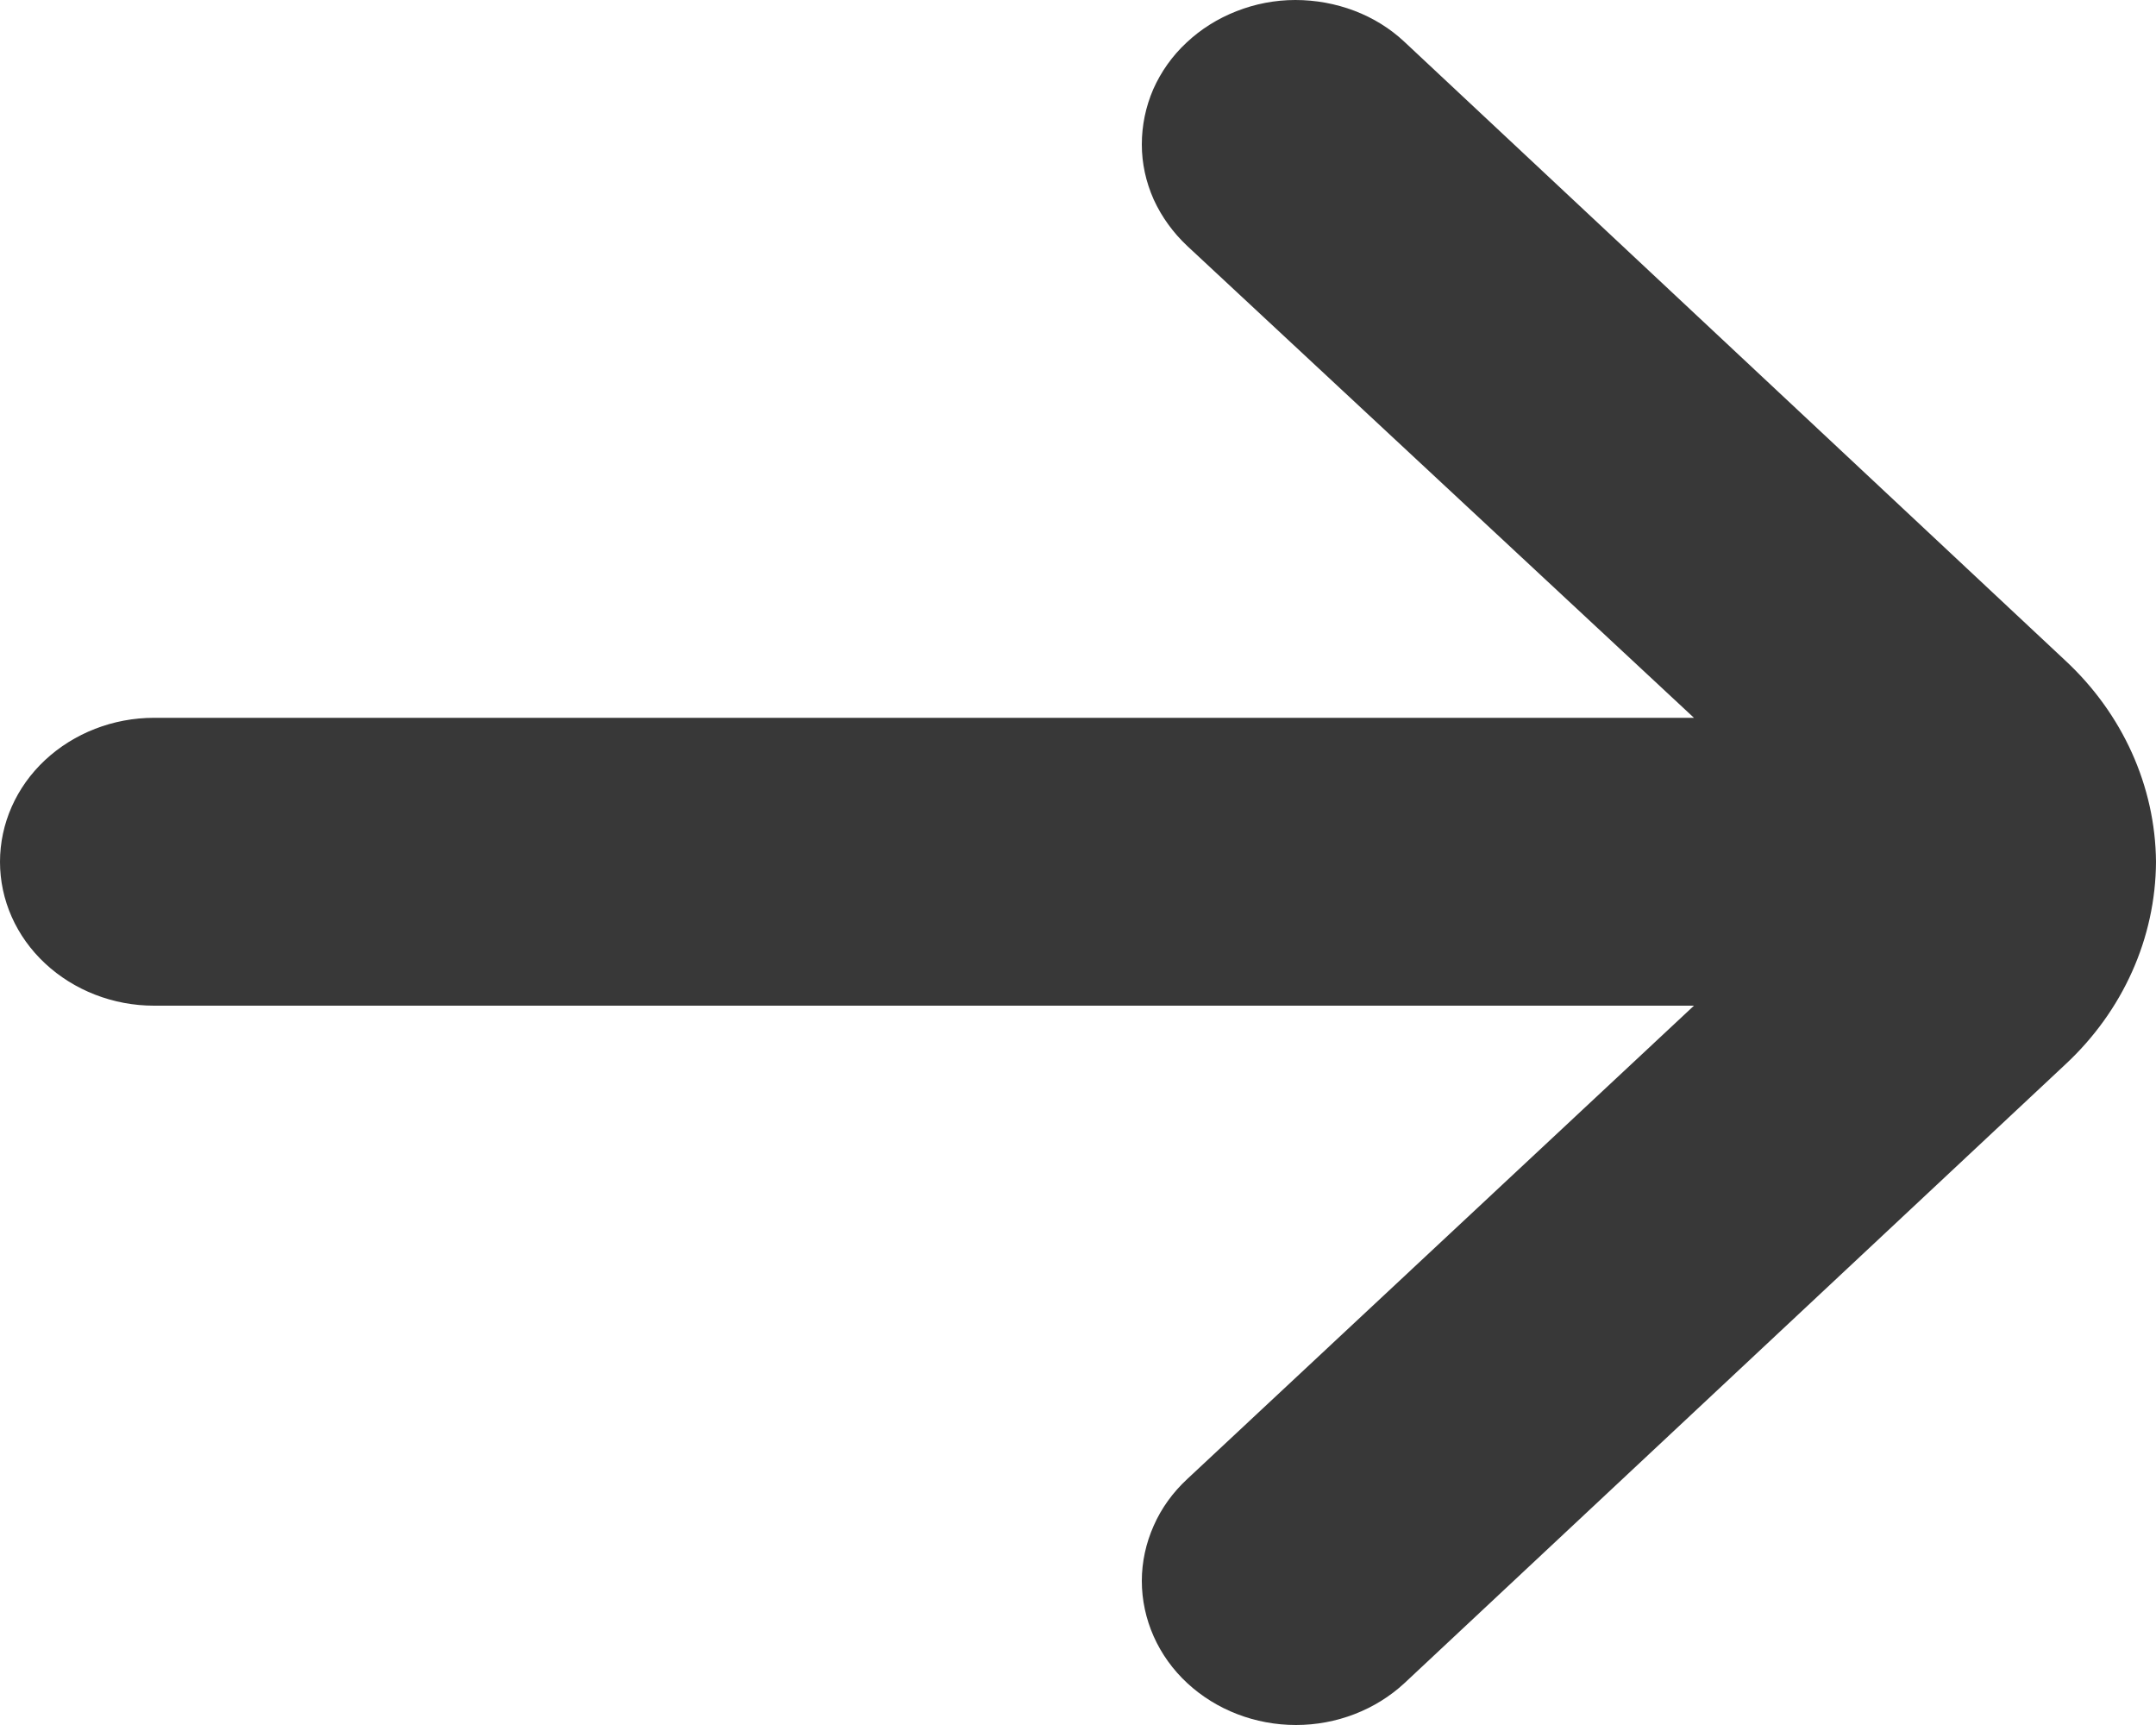 <svg width="10" height="8" viewBox="0 0 10 8" fill="none" xmlns="http://www.w3.org/2000/svg">
<path d="M0.714 4.664L7.857 4.664L5.507 6.859C5.44 6.921 5.387 6.994 5.351 7.076C5.315 7.157 5.296 7.244 5.296 7.332C5.296 7.42 5.315 7.508 5.351 7.589C5.387 7.67 5.44 7.744 5.507 7.806C5.641 7.93 5.822 8 6.011 8C6.199 8 6.38 7.93 6.514 7.806L9.579 4.937C9.847 4.688 9.998 4.35 10 3.997C9.997 3.646 9.845 3.31 9.579 3.063L6.514 0.194C6.448 0.132 6.369 0.083 6.282 0.05C6.195 0.017 6.102 -0 6.008 4.29153e-06C5.914 0 5.821 0.018 5.735 0.052C5.648 0.086 5.57 0.135 5.504 0.197C5.437 0.259 5.385 0.333 5.349 0.414C5.314 0.495 5.296 0.582 5.296 0.67C5.296 0.758 5.315 0.844 5.351 0.925C5.388 1.006 5.441 1.079 5.507 1.141L7.857 3.329L0.714 3.329C0.525 3.329 0.343 3.4 0.209 3.525C0.075 3.65 0 3.82 0 3.997C0 4.174 0.075 4.343 0.209 4.468C0.343 4.593 0.525 4.664 0.714 4.664Z" fill="#383838"/>
</svg>
